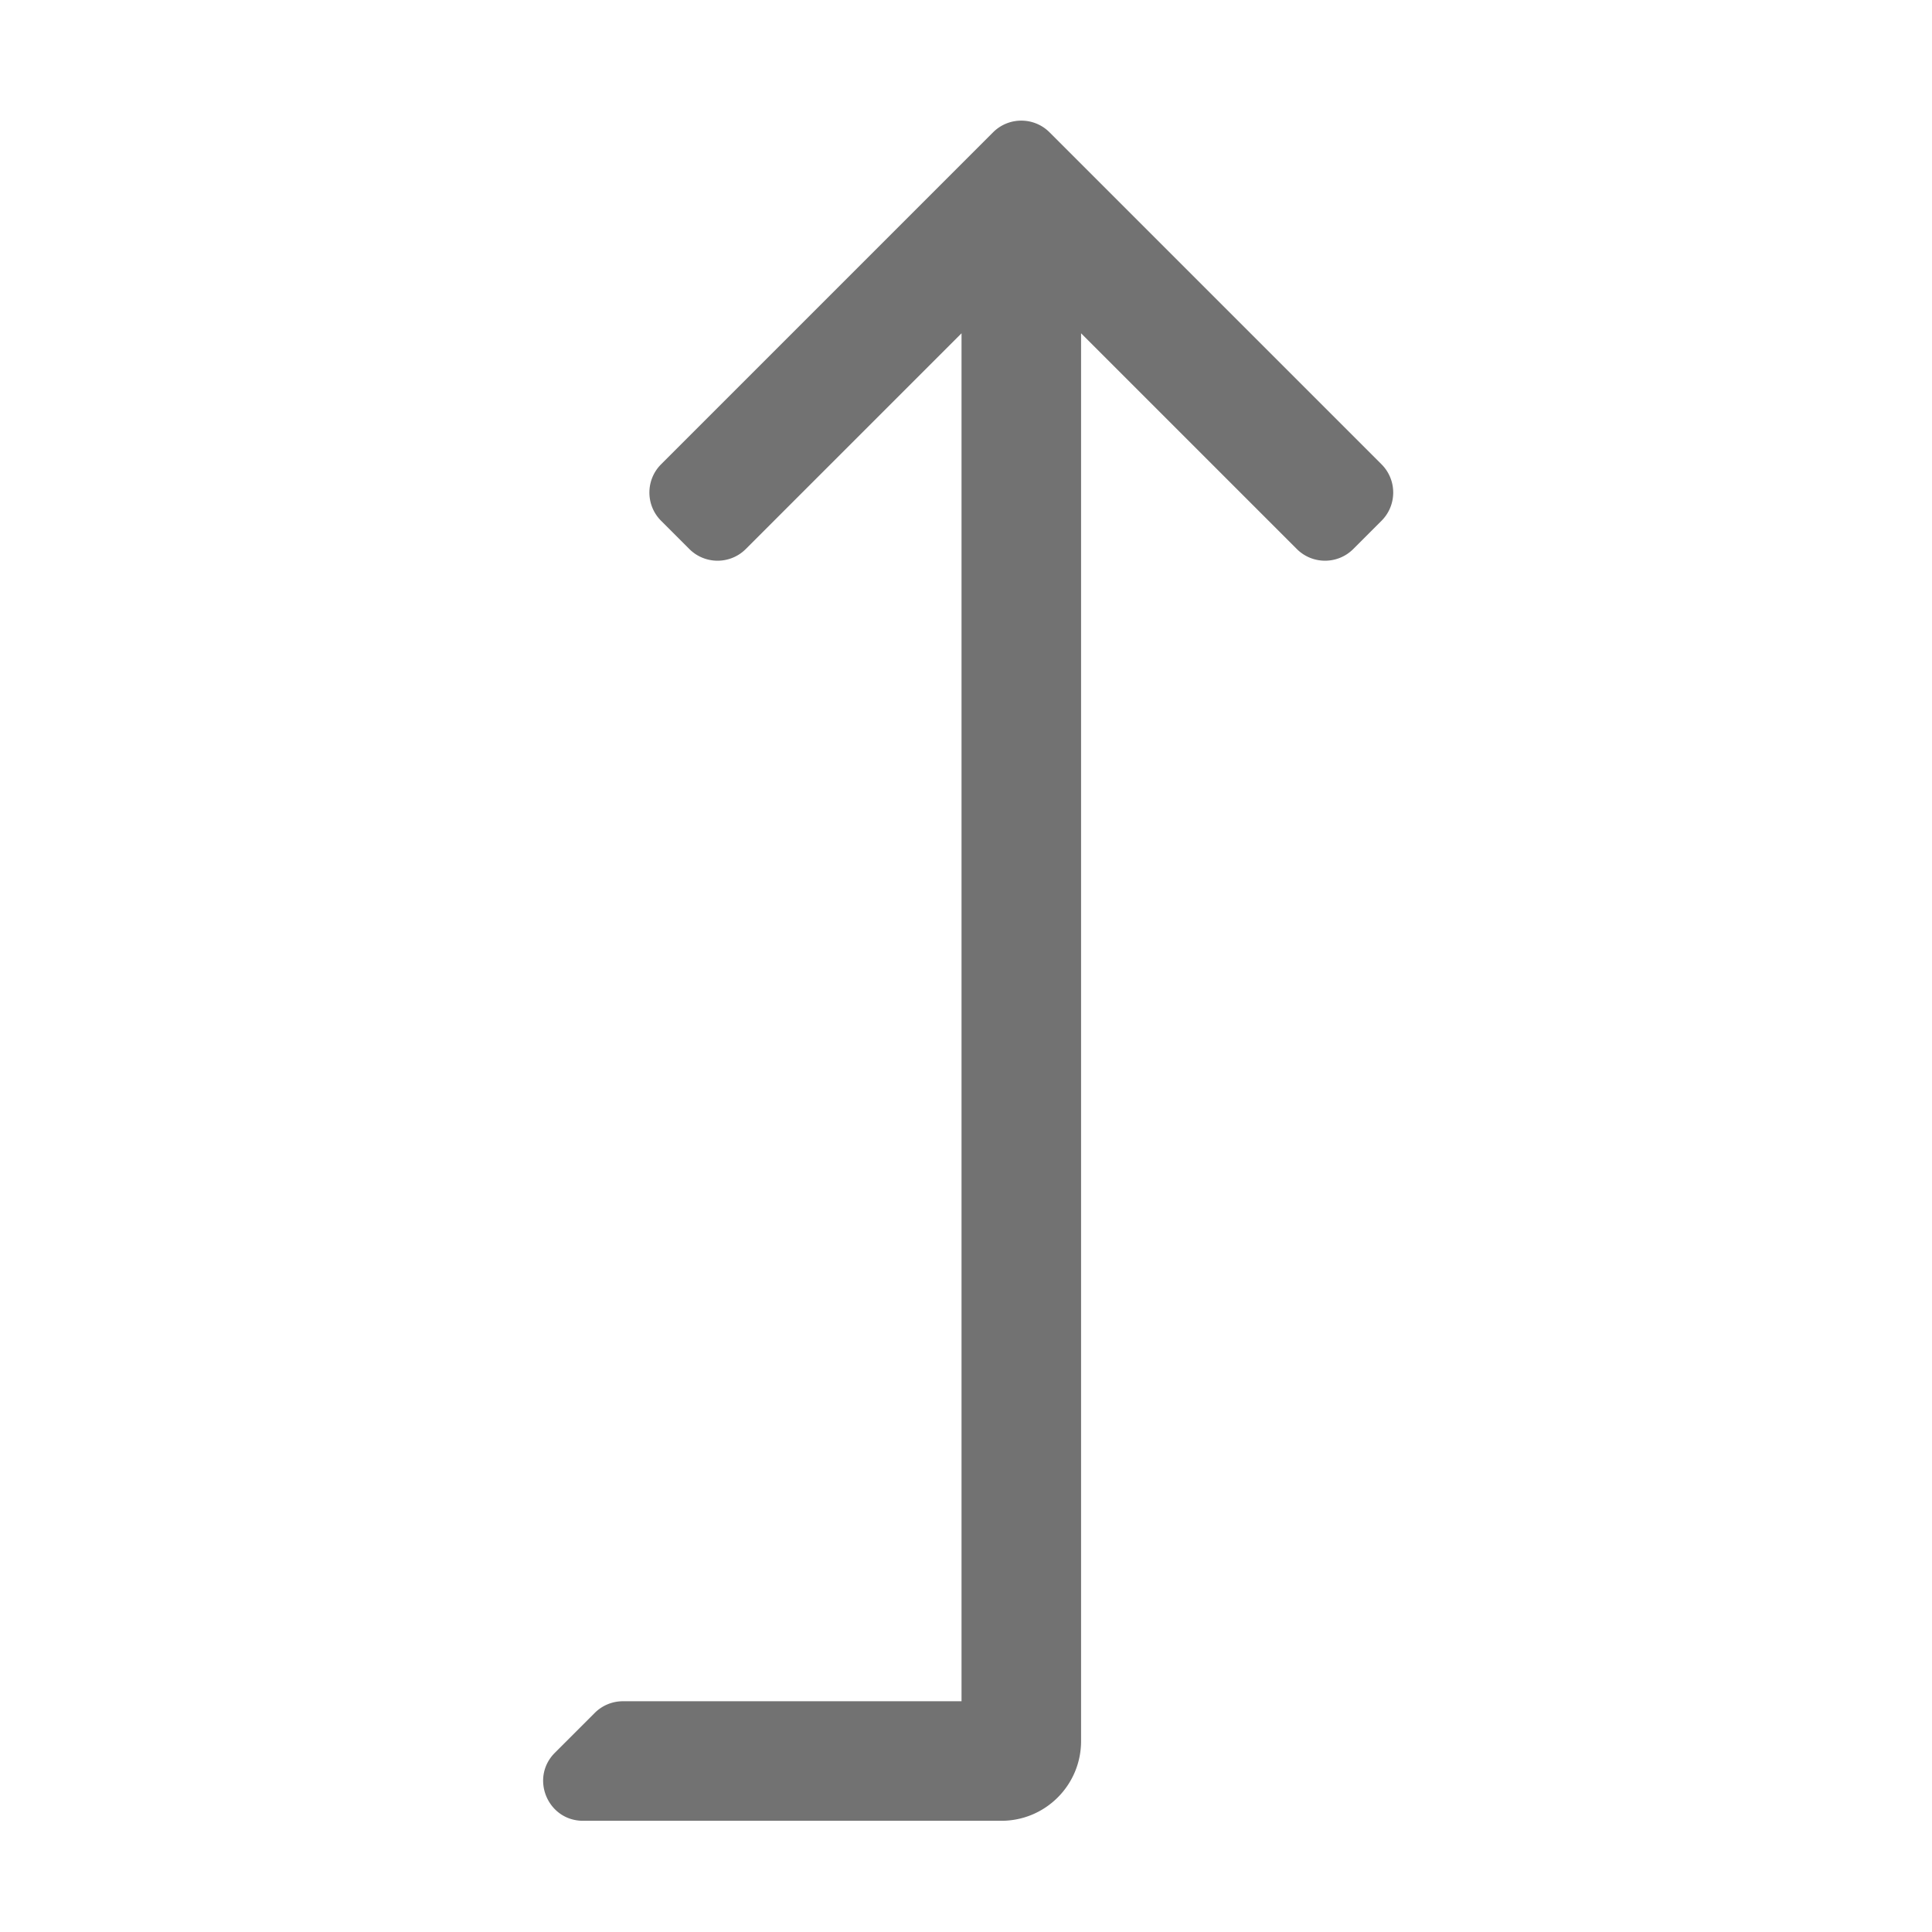 ﻿<?xml version='1.0' encoding='UTF-8'?>
<svg viewBox="-8.996 -1.998 32 32" xmlns="http://www.w3.org/2000/svg">
  <g transform="matrix(0.055, 0, 0, 0.055, 0, 0)">
    <path d="M252.478, 103.497L152.504, 3.522C147.807, -1.175 140.193, -1.175 135.496, 3.522L35.522, 103.497C30.826, 108.194 30.826, 115.808 35.522, 120.505L44.025, 129.008C48.722, 133.705 56.336, 133.705 61.032, 129.008L126, 64.041L126, 476L24.024, 476A11.996 11.996 0 0 0 15.539, 479.515L3.539, 491.515C-4.021, 499.074 1.333, 512 12.024, 512L138, 512C151.255, 512 162, 501.255 162, 488L162, 64.041L226.967, 129.007C231.664, 133.704 239.278, 133.704 243.974, 129.007L252.477, 120.504C257.174, 115.808 257.174, 108.194 252.478, 103.497z" fill="#727272" fill-opacity="1" class="Black" />
  </g>
</svg>
